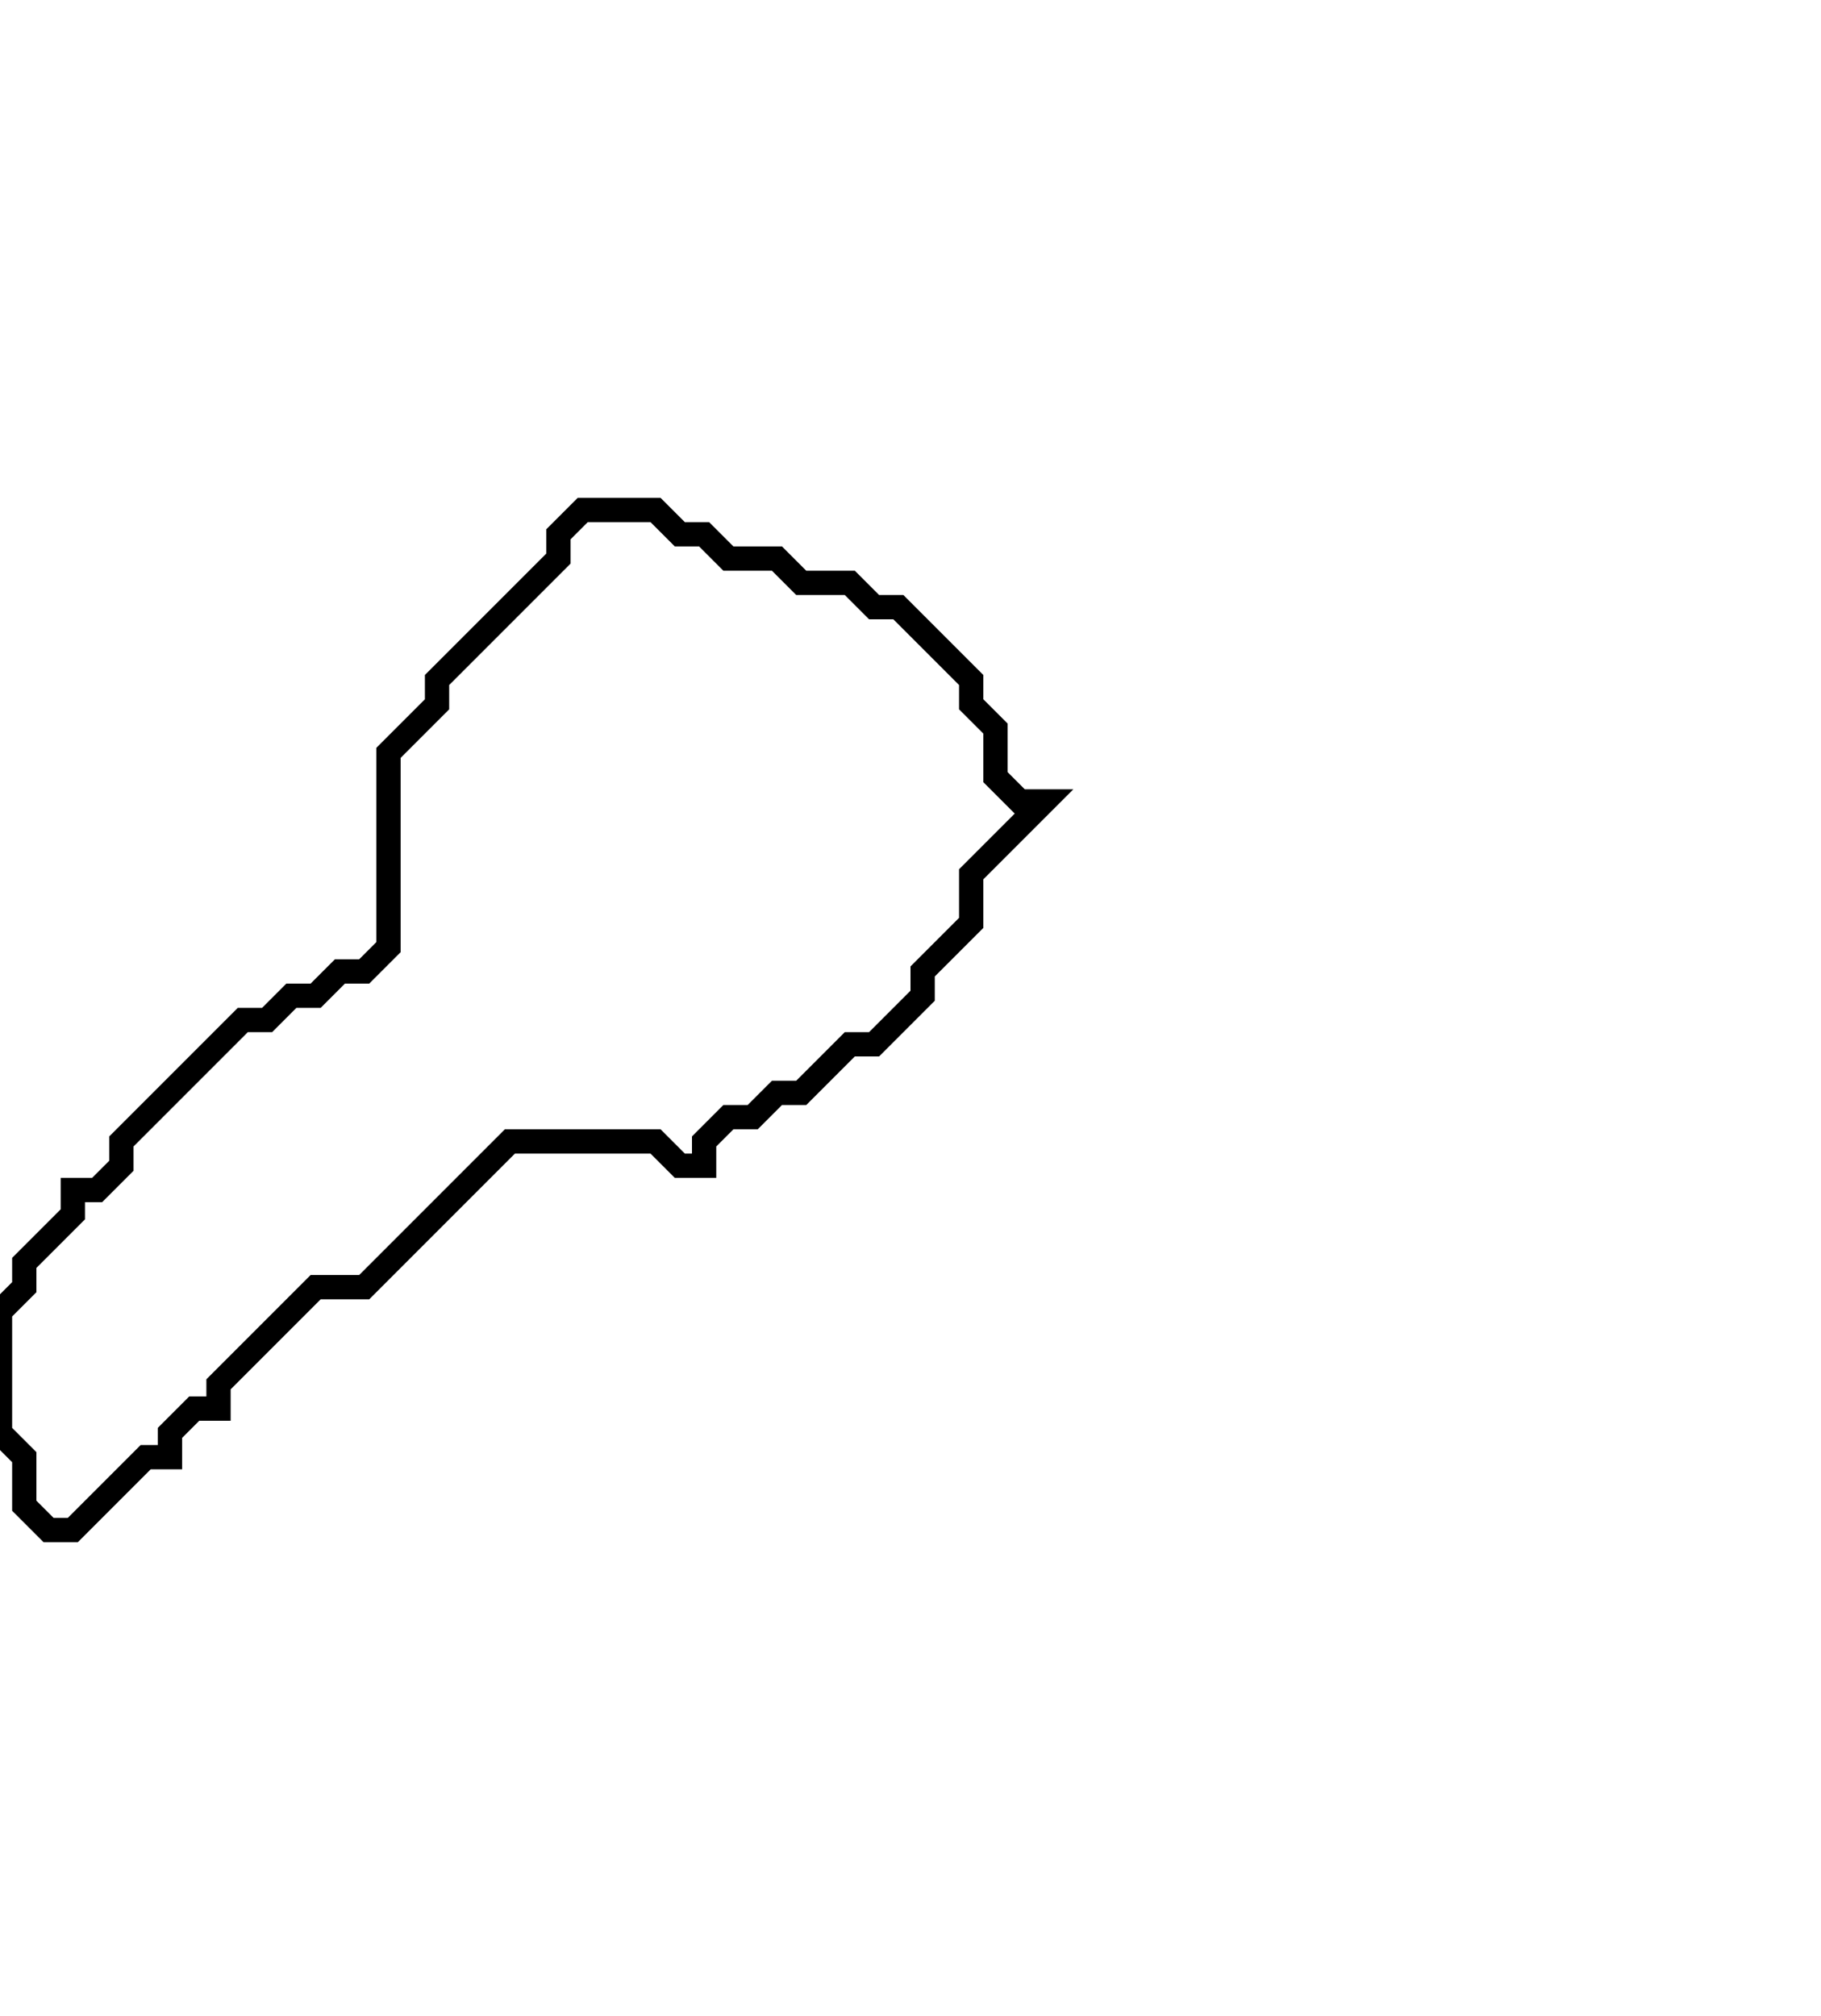 <svg xmlns="http://www.w3.org/2000/svg" width="75" height="83">
  <path d="M 24,21 L 23,22 L 23,23 L 18,28 L 18,29 L 16,31 L 16,39 L 15,40 L 14,40 L 13,41 L 12,41 L 11,42 L 10,42 L 5,47 L 5,48 L 4,49 L 3,49 L 3,50 L 1,52 L 1,53 L 0,54 L 0,59 L 1,60 L 1,62 L 2,63 L 3,63 L 6,60 L 7,60 L 7,59 L 8,58 L 9,58 L 9,57 L 13,53 L 15,53 L 21,47 L 27,47 L 28,48 L 29,48 L 29,47 L 30,46 L 31,46 L 32,45 L 33,45 L 35,43 L 36,43 L 38,41 L 38,40 L 40,38 L 40,36 L 43,33 L 42,33 L 41,32 L 41,30 L 40,29 L 40,28 L 37,25 L 36,25 L 35,24 L 33,24 L 32,23 L 30,23 L 29,22 L 28,22 L 27,21 Z" fill="none" stroke="black" stroke-width="1"/>
</svg>